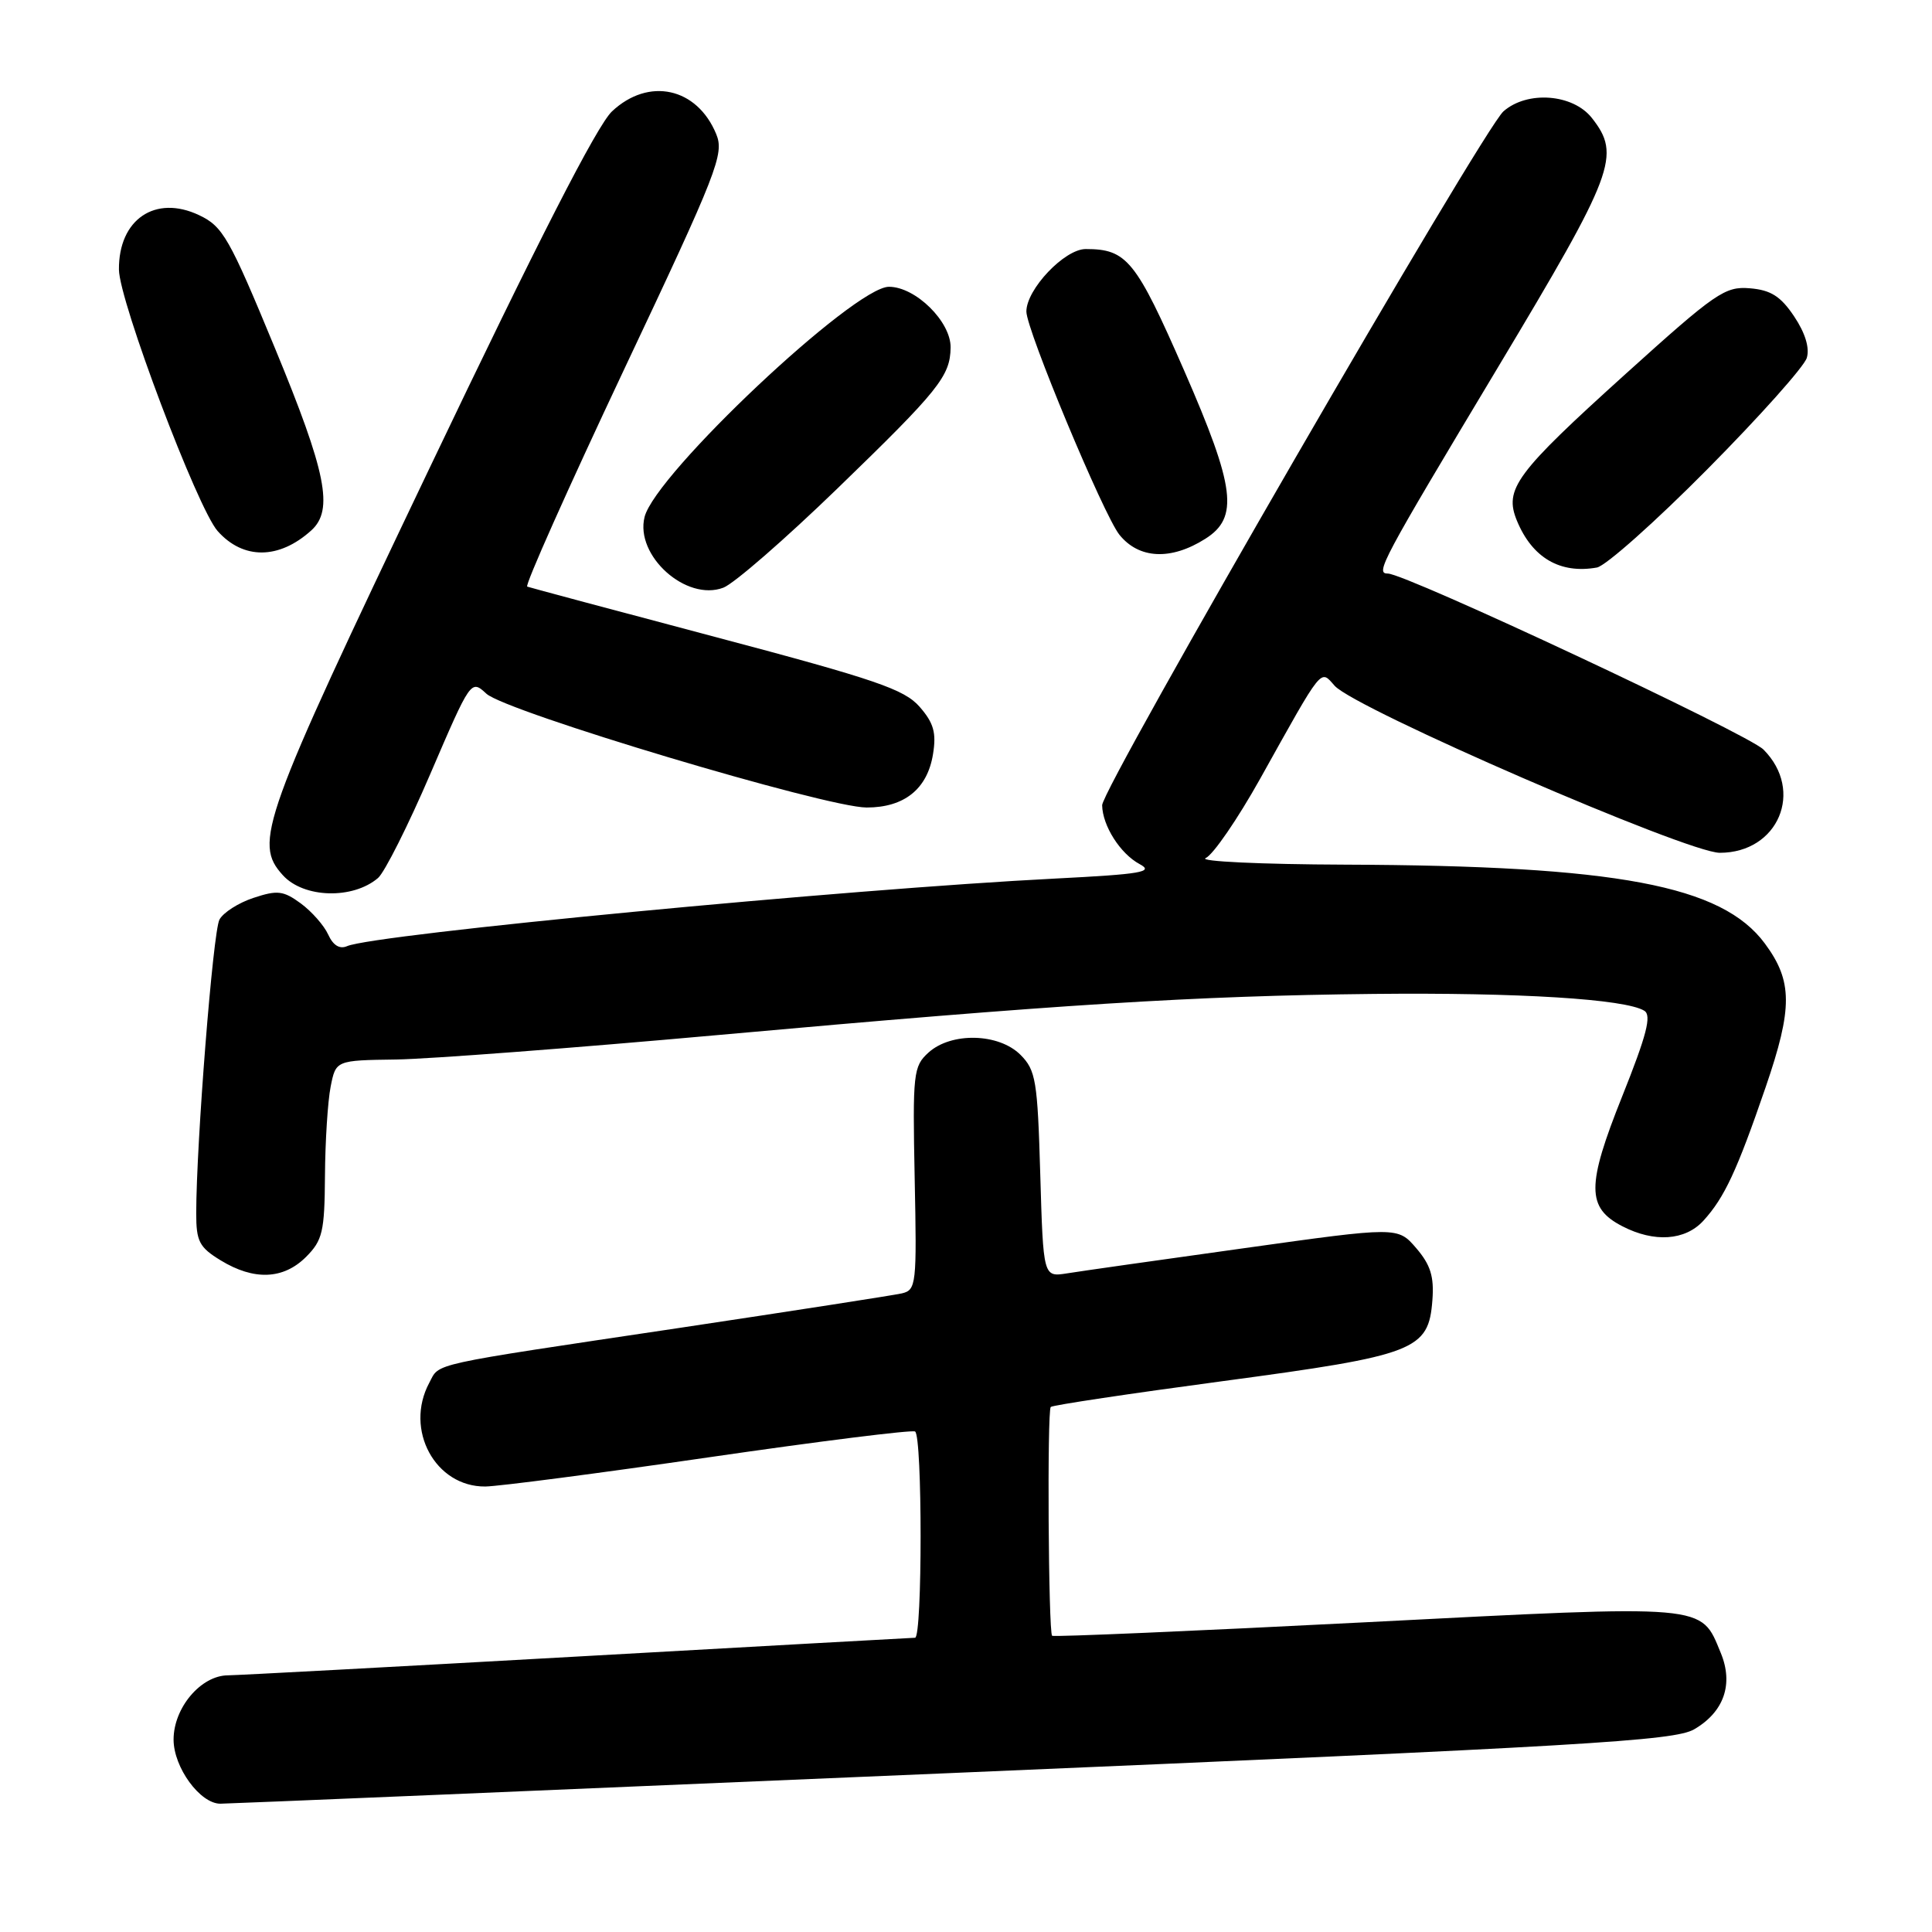 <?xml version="1.0" encoding="UTF-8" standalone="no"?>
<!DOCTYPE svg PUBLIC "-//W3C//DTD SVG 1.1//EN" "http://www.w3.org/Graphics/SVG/1.1/DTD/svg11.dtd" >
<svg xmlns="http://www.w3.org/2000/svg" xmlns:xlink="http://www.w3.org/1999/xlink" version="1.1" viewBox="0 0 256 256">
 <g >
 <path fill="currentColor"
d=" M 126.00 234.94 C 210.25 231.36 221.85 230.67 224.49 229.14 C 228.44 226.84 229.72 223.15 228.01 219.02 C 225.31 212.50 226.62 212.62 180.92 214.96 C 158.27 216.12 139.59 216.92 139.41 216.75 C 138.92 216.25 138.74 186.92 139.23 186.43 C 139.47 186.19 149.76 184.65 162.08 183.00 C 187.60 179.58 189.30 178.92 189.80 172.27 C 190.04 169.15 189.55 167.59 187.66 165.39 C 185.21 162.54 185.21 162.54 164.86 165.39 C 153.66 166.95 143.09 168.45 141.37 168.73 C 138.24 169.22 138.24 169.22 137.84 155.61 C 137.48 143.16 137.25 141.81 135.22 139.77 C 132.34 136.89 126.05 136.74 123.03 139.47 C 121.02 141.30 120.92 142.17 121.20 156.15 C 121.49 170.22 121.41 170.93 119.50 171.38 C 118.40 171.63 105.12 173.69 90.00 175.96 C 56.33 180.99 58.31 180.56 56.88 183.23 C 53.56 189.43 57.67 197.03 64.31 196.97 C 66.06 196.95 79.42 195.21 94.00 193.09 C 108.58 190.97 120.84 189.44 121.25 189.68 C 122.23 190.25 122.23 217.00 121.25 217.01 C 120.84 217.02 100.70 218.14 76.50 219.50 C 52.30 220.86 31.47 221.98 30.20 221.99 C 26.62 222.01 23.00 226.29 23.00 230.50 C 23.00 234.19 26.51 239.00 29.20 239.00 C 29.92 239.01 73.47 237.18 126.00 234.94 Z  M 40.55 166.55 C 42.74 164.35 43.01 163.23 43.06 155.80 C 43.09 151.23 43.43 145.93 43.81 144.00 C 44.50 140.50 44.50 140.50 52.50 140.39 C 56.90 140.32 76.03 138.87 95.00 137.16 C 140.15 133.09 158.34 131.95 182.00 131.70 C 201.25 131.50 215.38 132.38 217.88 133.93 C 218.87 134.54 218.20 137.14 214.95 145.27 C 210.21 157.12 210.22 160.03 214.96 162.48 C 219.19 164.67 223.30 164.39 225.71 161.75 C 228.50 158.69 230.15 155.15 233.96 144.05 C 237.56 133.55 237.54 130.01 233.86 125.03 C 228.16 117.31 214.26 114.70 178.23 114.57 C 167.08 114.53 158.77 114.14 159.76 113.70 C 160.75 113.25 163.99 108.53 166.97 103.20 C 175.41 88.07 174.91 88.70 176.85 90.87 C 179.59 93.93 223.57 113.00 227.88 113.00 C 235.63 113.00 239.11 104.78 233.67 99.32 C 231.61 97.25 186.26 76.00 183.90 76.00 C 182.20 76.00 182.94 74.60 198.50 48.65 C 213.96 22.86 214.82 20.58 210.93 15.63 C 208.42 12.44 202.38 11.98 199.22 14.75 C 196.49 17.14 145.99 104.45 146.04 106.70 C 146.09 109.43 148.45 113.13 151.01 114.50 C 152.95 115.54 151.28 115.83 139.90 116.41 C 112.32 117.80 49.64 123.79 45.99 125.37 C 45.01 125.80 44.14 125.27 43.49 123.84 C 42.95 122.64 41.31 120.78 39.86 119.71 C 37.55 118.02 36.76 117.92 33.60 118.97 C 31.61 119.62 29.58 120.92 29.08 121.85 C 28.22 123.45 26.01 151.52 26.00 160.76 C 26.00 164.50 26.40 165.27 29.25 167.01 C 33.66 169.70 37.55 169.54 40.55 166.55 Z  M 50.09 116.34 C 50.96 115.59 54.09 109.37 57.04 102.50 C 62.39 90.06 62.40 90.03 64.45 91.92 C 67.03 94.30 109.46 107.00 114.84 107.00 C 119.83 107.00 122.89 104.54 123.63 99.92 C 124.09 97.09 123.72 95.79 121.85 93.65 C 119.83 91.34 116.07 90.05 95.00 84.46 C 81.53 80.89 70.21 77.86 69.86 77.73 C 69.51 77.60 75.27 64.70 82.65 49.05 C 95.12 22.65 95.99 20.40 94.90 17.76 C 92.35 11.59 85.95 10.20 81.10 14.75 C 79.12 16.60 71.22 32.05 56.93 62.00 C 34.63 108.71 33.57 111.66 37.48 115.97 C 40.23 119.01 46.74 119.20 50.09 116.34 Z  M 110.95 64.74 C 124.41 51.71 125.91 49.84 125.96 46.05 C 126.01 42.63 121.32 38.00 117.79 38.00 C 113.17 38.00 86.84 62.80 85.41 68.50 C 84.12 73.63 90.93 79.74 95.85 77.87 C 97.25 77.34 104.04 71.43 110.95 64.74 Z  M 226.25 62.16 C 233.15 55.20 239.08 48.56 239.41 47.42 C 239.81 46.09 239.19 44.10 237.73 41.92 C 235.95 39.26 234.64 38.43 231.87 38.20 C 228.57 37.92 227.34 38.77 215.40 49.55 C 200.79 62.75 199.27 64.81 201.01 69.02 C 203.04 73.92 206.73 76.07 211.60 75.20 C 212.76 74.99 219.35 69.13 226.25 62.16 Z  M 41.25 70.28 C 44.24 67.57 43.25 62.62 36.41 46.08 C 30.38 31.49 29.53 30.00 26.38 28.51 C 20.58 25.76 15.70 29.07 15.76 35.73 C 15.80 39.91 26.17 67.38 28.84 70.37 C 32.23 74.18 36.97 74.15 41.25 70.28 Z  M 159.70 71.40 C 164.18 68.58 163.68 64.61 156.91 49.11 C 150.50 34.46 149.32 33.00 143.86 33.00 C 141.06 33.00 136.00 38.33 136.00 41.28 C 136.00 43.70 146.24 68.26 148.33 70.86 C 150.92 74.07 155.15 74.28 159.70 71.40 Z "/>
</g>
</svg>